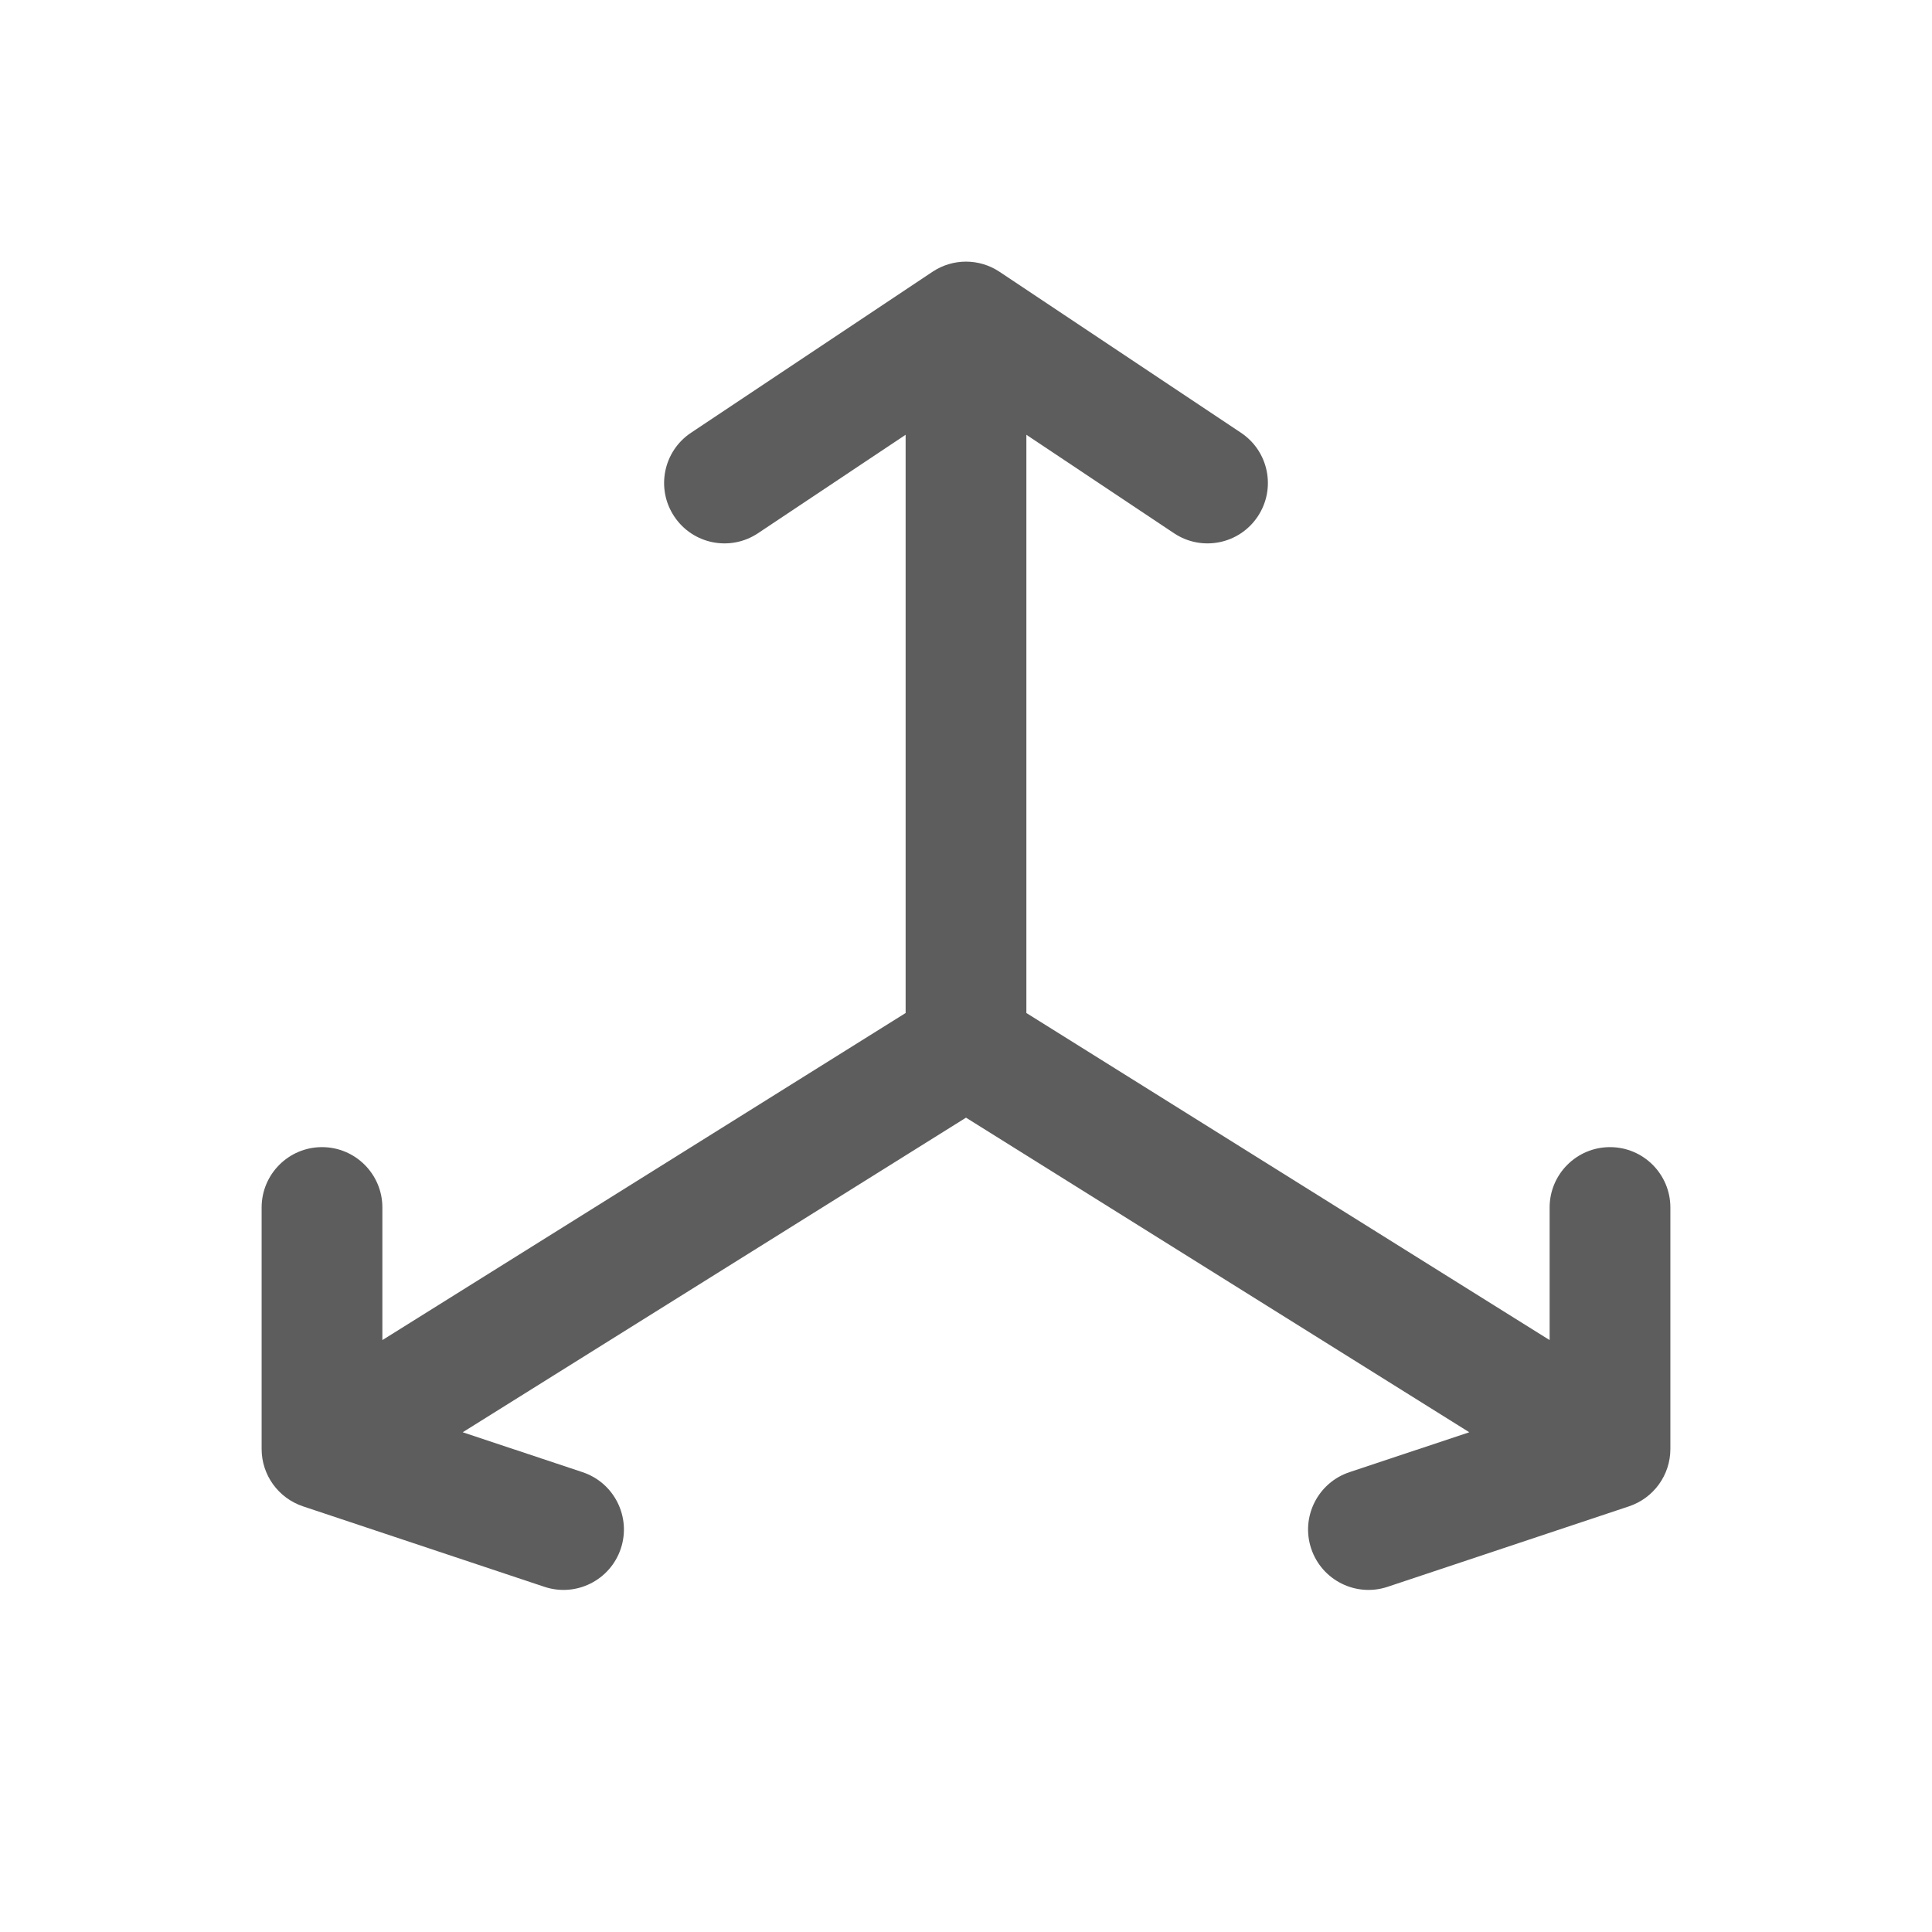<svg width="24" height="24" viewBox="0 0 24 24" fill="none" xmlns="http://www.w3.org/2000/svg">
<path fill-rule="evenodd" clip-rule="evenodd" d="M11.584 3.376C11.836 3.208 12.164 3.208 12.416 3.376L15.416 5.376C15.761 5.606 15.854 6.071 15.624 6.416C15.394 6.761 14.929 6.854 14.584 6.624L12.75 5.401V12.584L19.25 16.647V15C19.25 14.586 19.586 14.25 20 14.25C20.414 14.25 20.75 14.586 20.75 15V18C20.75 18.323 20.543 18.609 20.237 18.712L17.237 19.712C16.844 19.843 16.419 19.63 16.288 19.237C16.157 18.844 16.37 18.419 16.763 18.288L18.252 17.792L12 13.884L5.748 17.792L7.237 18.288C7.63 18.419 7.843 18.844 7.712 19.237C7.581 19.63 7.156 19.843 6.763 19.712L3.763 18.712C3.457 18.609 3.25 18.323 3.25 18V15C3.25 14.586 3.586 14.25 4 14.25C4.414 14.25 4.75 14.586 4.75 15V16.647L11.25 12.584V5.401L9.416 6.624C9.071 6.854 8.606 6.761 8.376 6.416C8.146 6.071 8.239 5.606 8.584 5.376L11.584 3.376Z" fill="#5D5D5D"/>
</svg>
